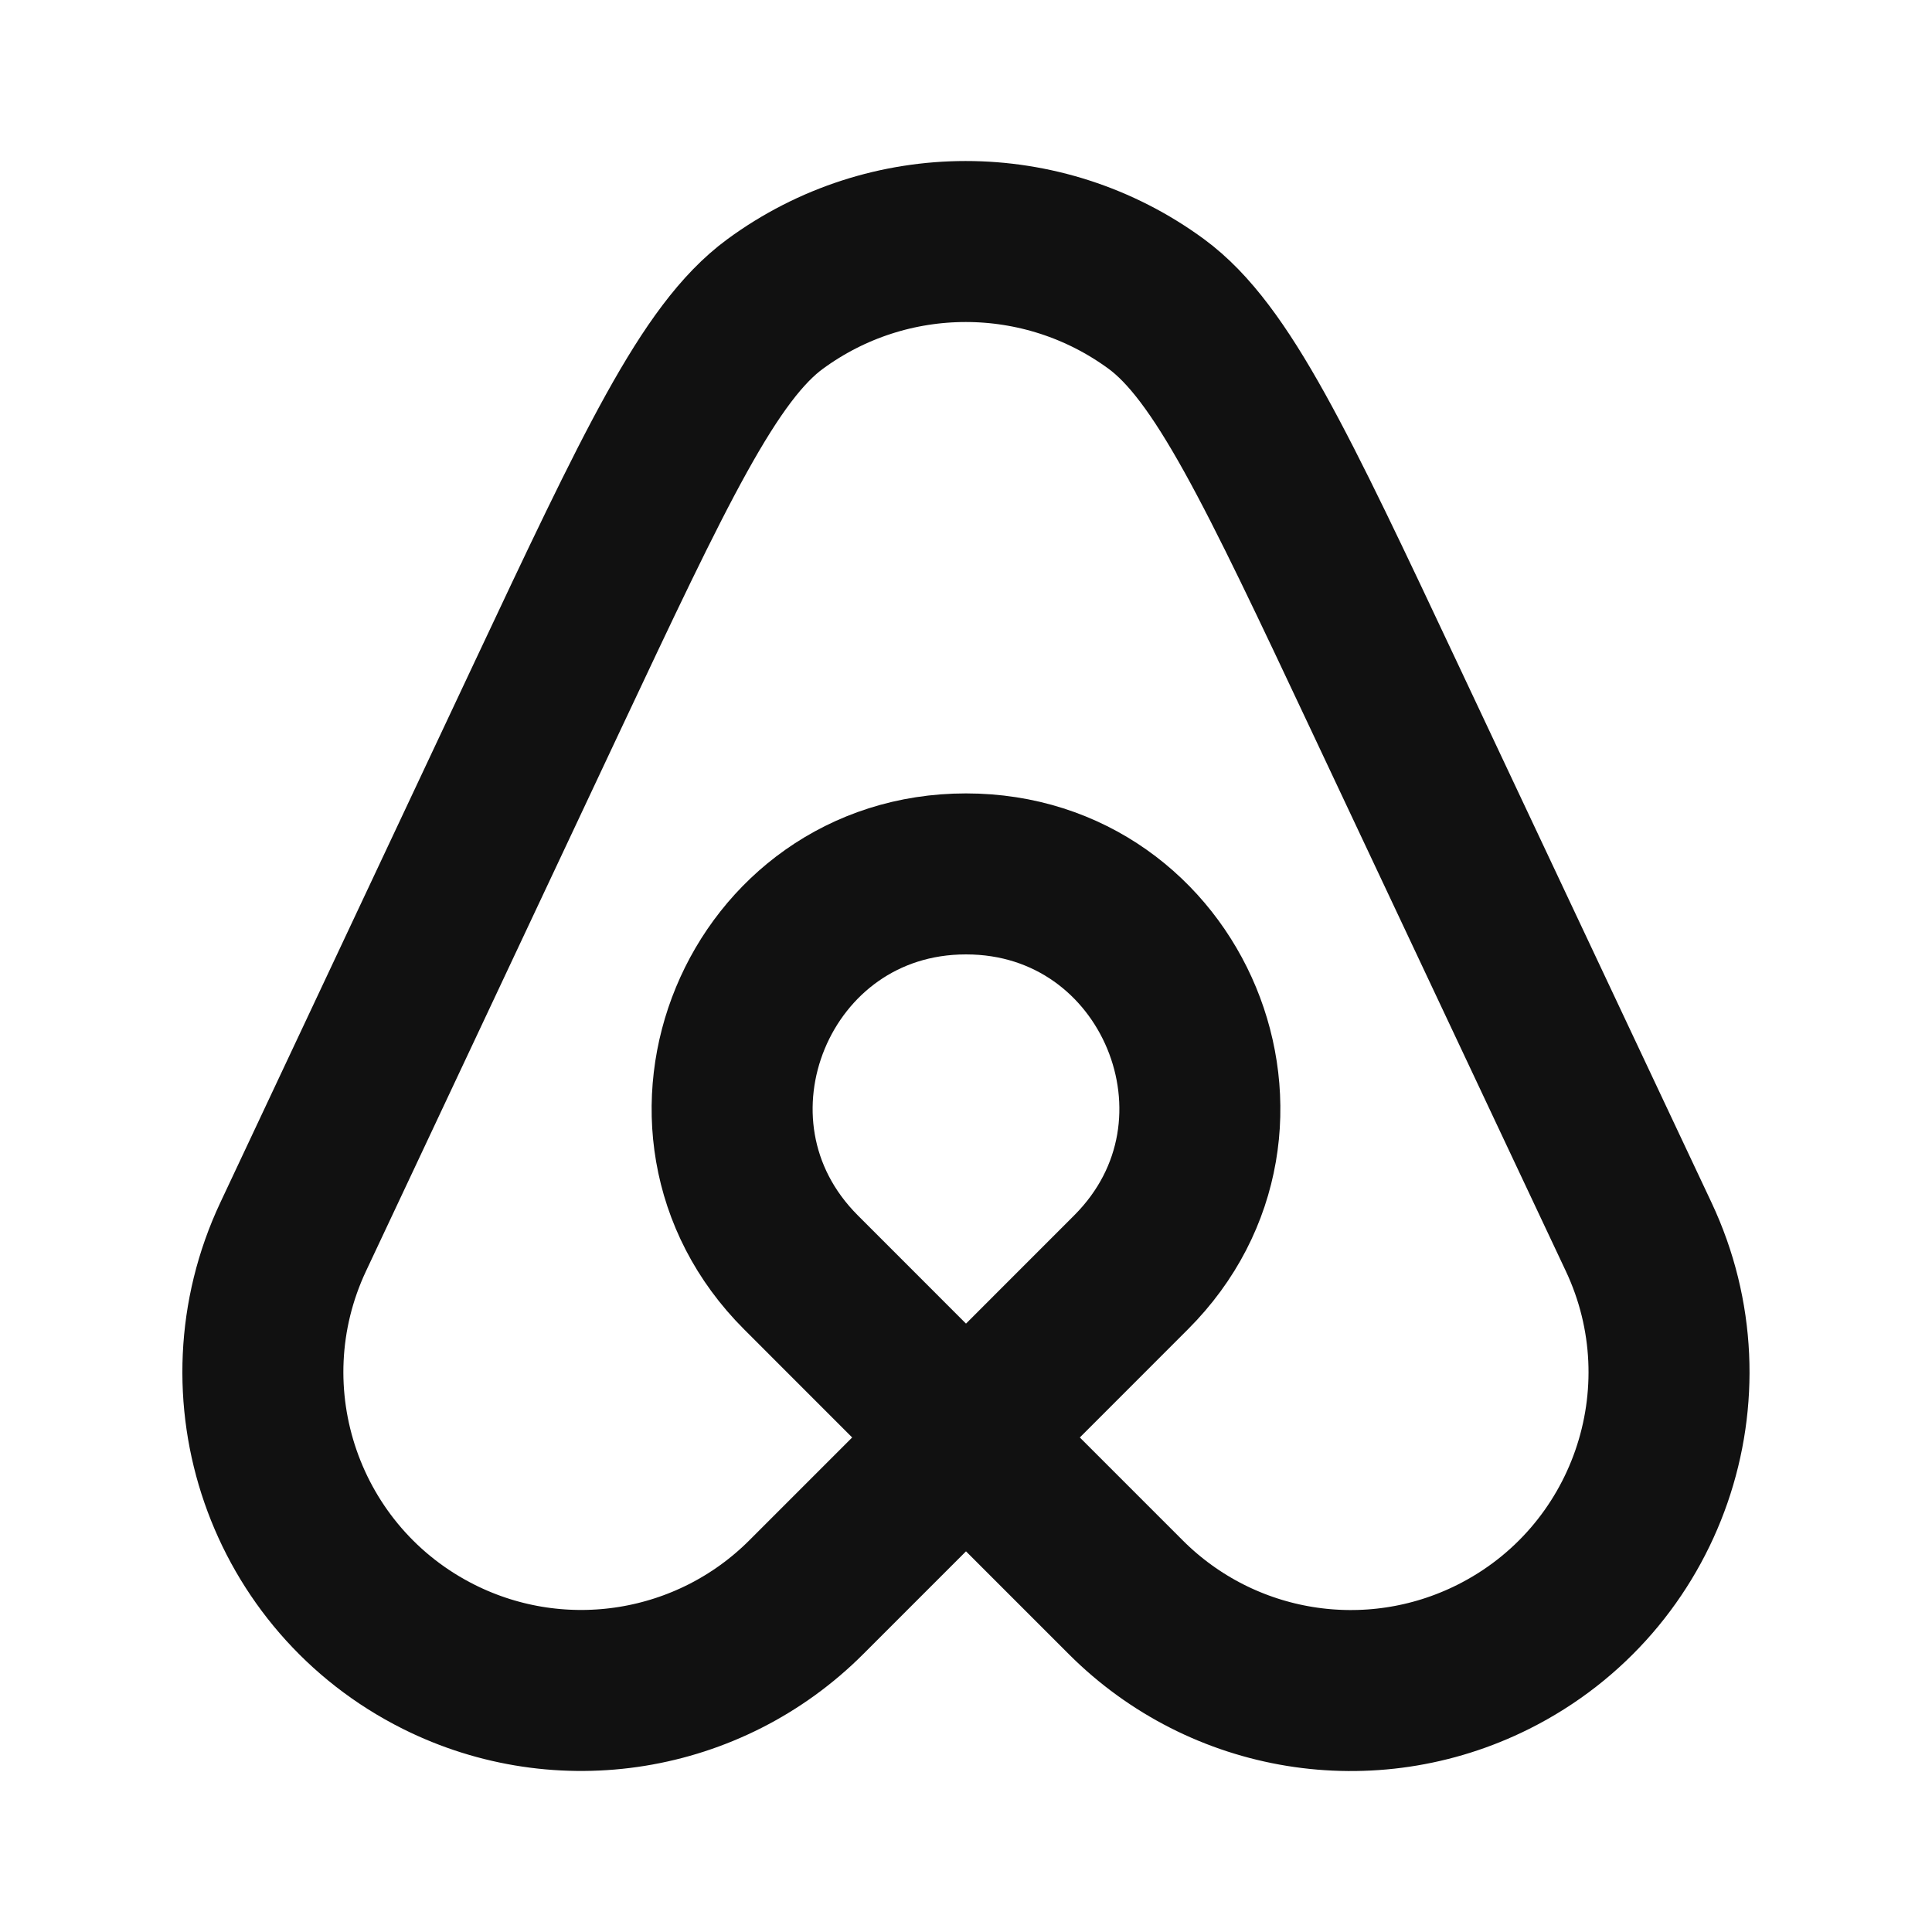 <svg width="24" height="24" viewBox="0 0 24 24" fill="none" xmlns="http://www.w3.org/2000/svg">
<path d="M12 17.857L10.015 19.842C8.812 21.045 6.973 21.343 5.451 20.582C3.532 19.622 2.729 17.306 3.642 15.364L6.785 8.681C8.135 5.813 8.809 4.378 9.628 3.777C11.037 2.742 12.954 2.741 14.364 3.776C15.182 4.377 15.858 5.811 17.208 8.679L20.356 15.364C21.27 17.306 20.468 19.623 18.548 20.583C17.026 21.344 15.189 21.046 13.986 19.843L12 17.857ZM12 17.857L14.05 15.806C15.877 13.98 14.583 10.856 12 10.856C9.417 10.856 8.123 13.98 9.95 15.806L12 17.857Z" stroke="#111111" stroke-width="2" stroke-linecap="round" stroke-linejoin="round"/>
</svg>
